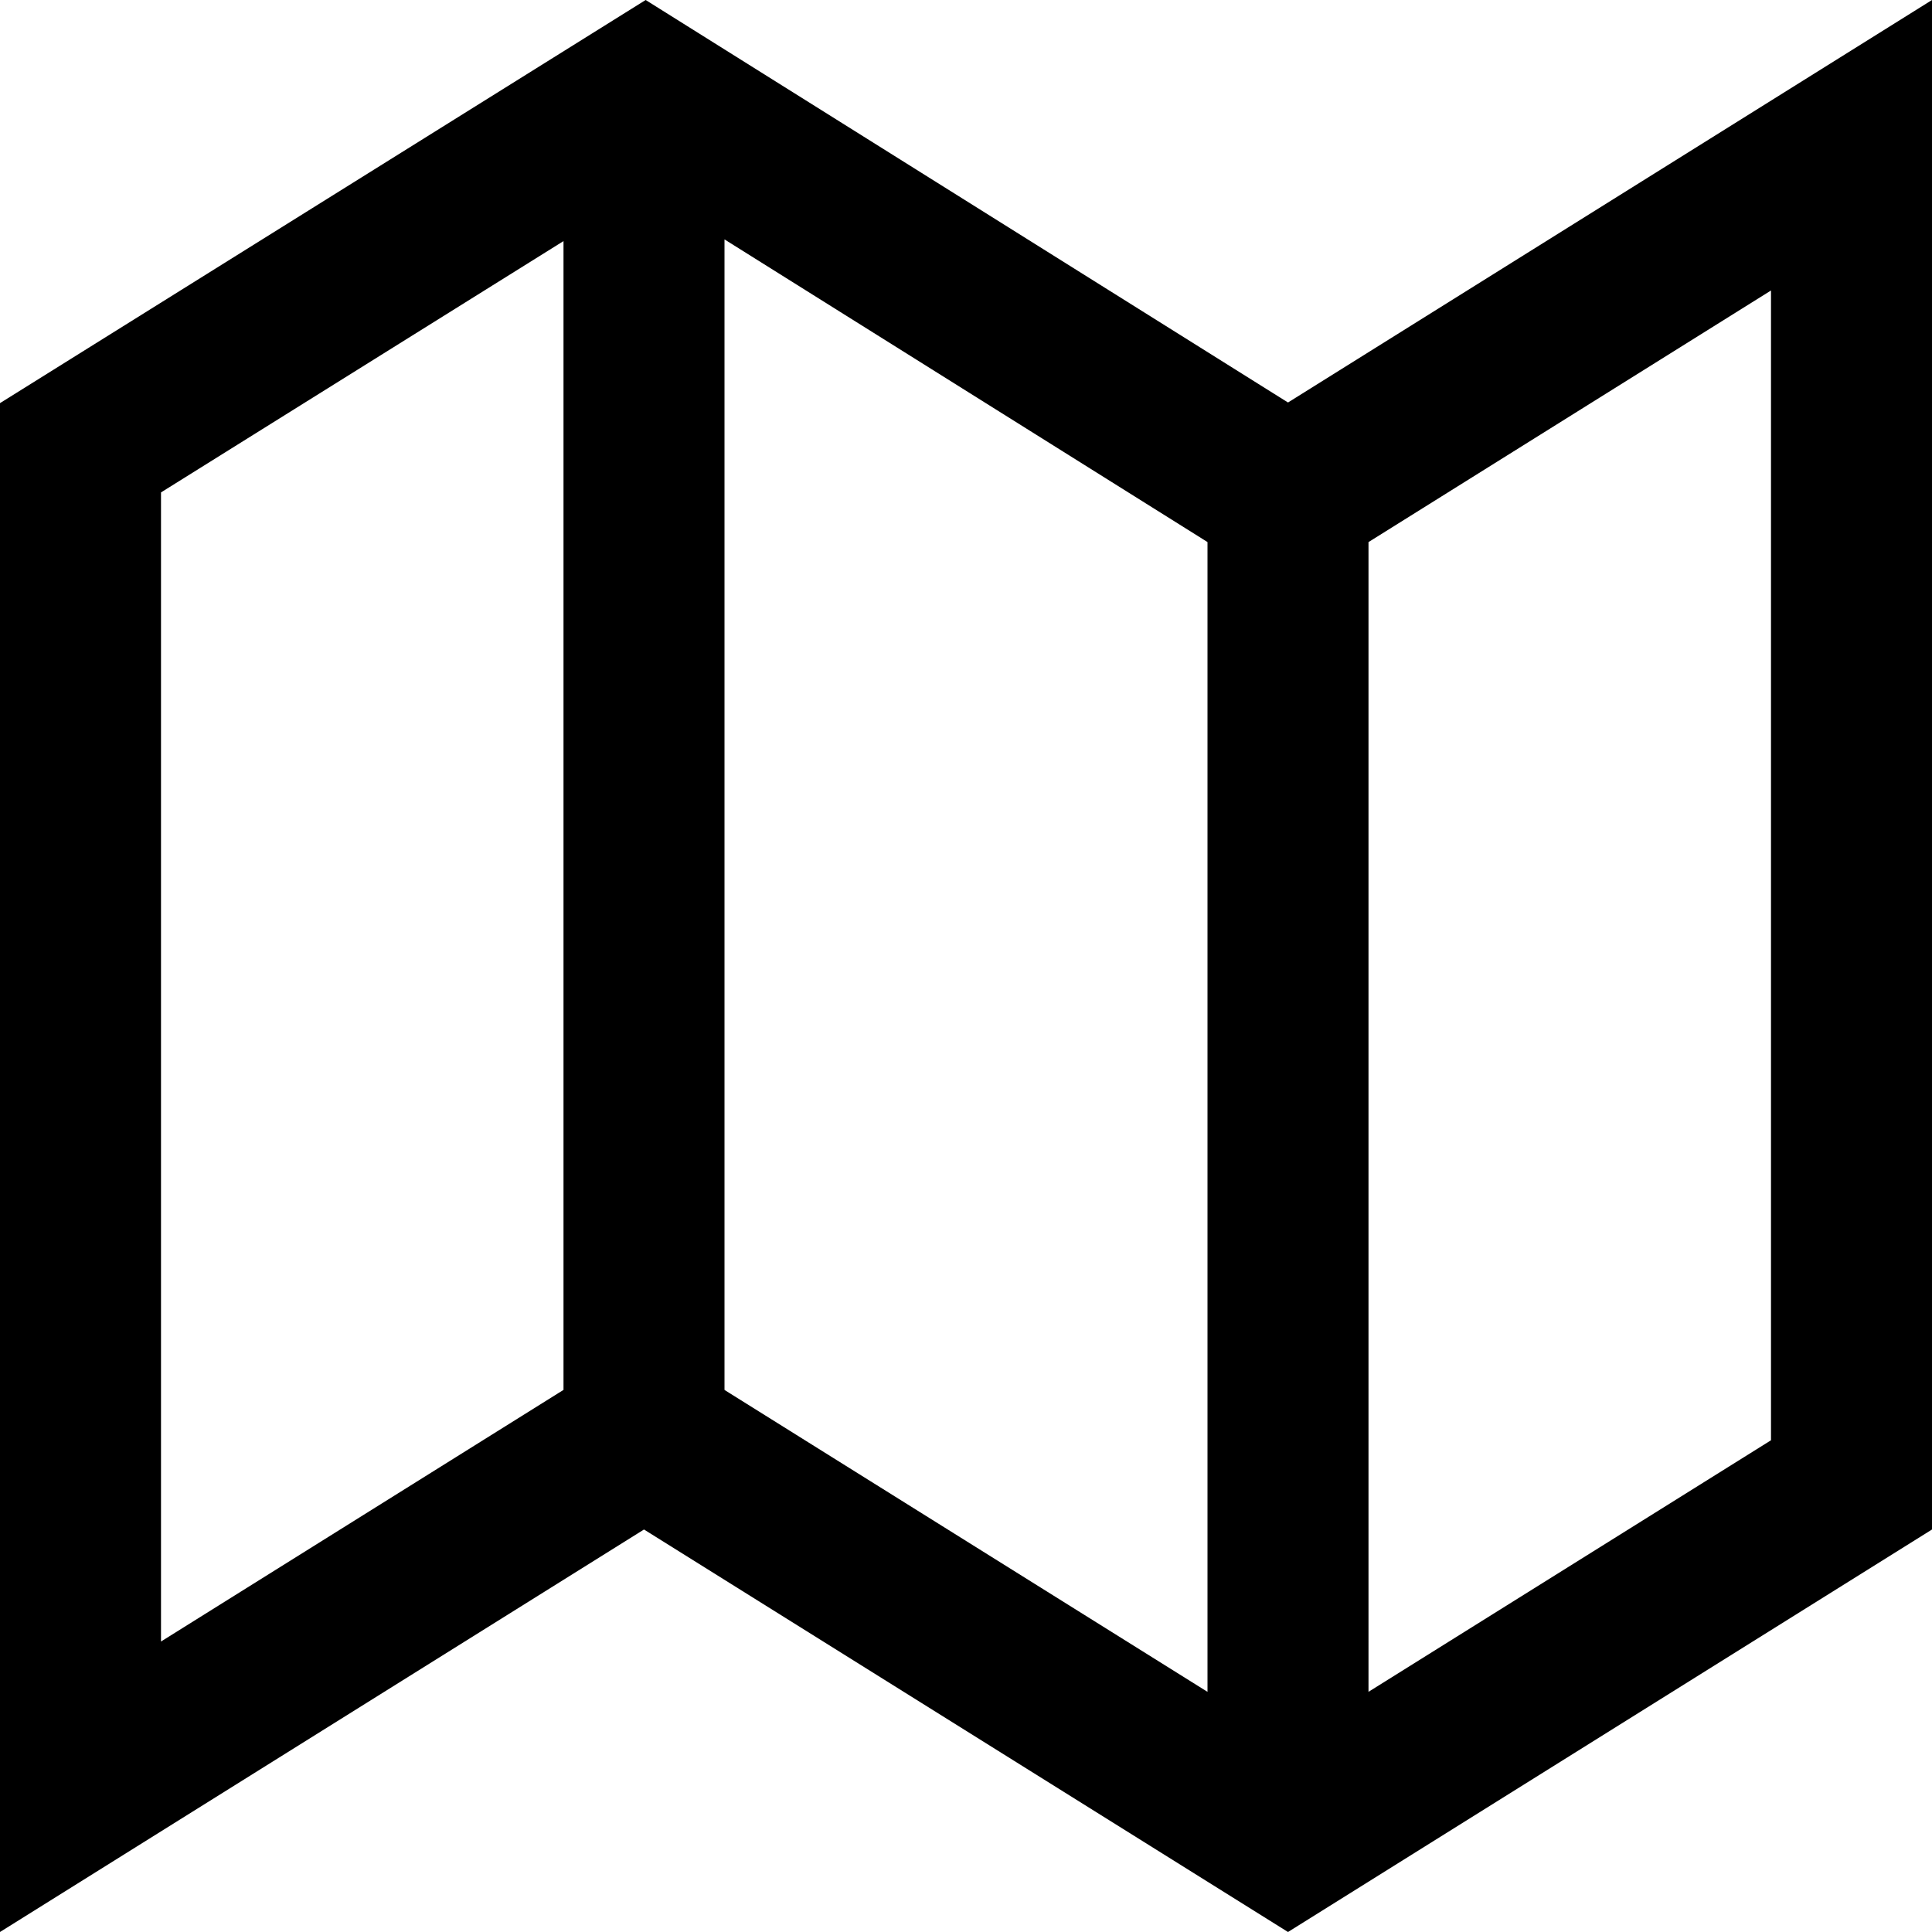 <svg xmlns="http://www.w3.org/2000/svg" xmlns:xlink="http://www.w3.org/1999/xlink" id="Layer_1" width="96" height="96" x="0" y="0" enable-background="new 0 0 96 96" version="1.1" viewBox="0 0 96 96" xml:space="preserve"><switch><g><path d="M64,20L32.082,0L0,20.031V96l32-20l32,20l32-20V0L64,20z M8,81.566V24.468L28,11.98v57.084l-0.24,0.149L8,81.566z M36,69.064V11.896l23.752,14.883L60,26.936v57.131L36.24,69.216L36,69.064z M88,71.566l-20,12.5V26.936l0.24-0.15L88,14.434 V71.566z"/></g></switch></svg>